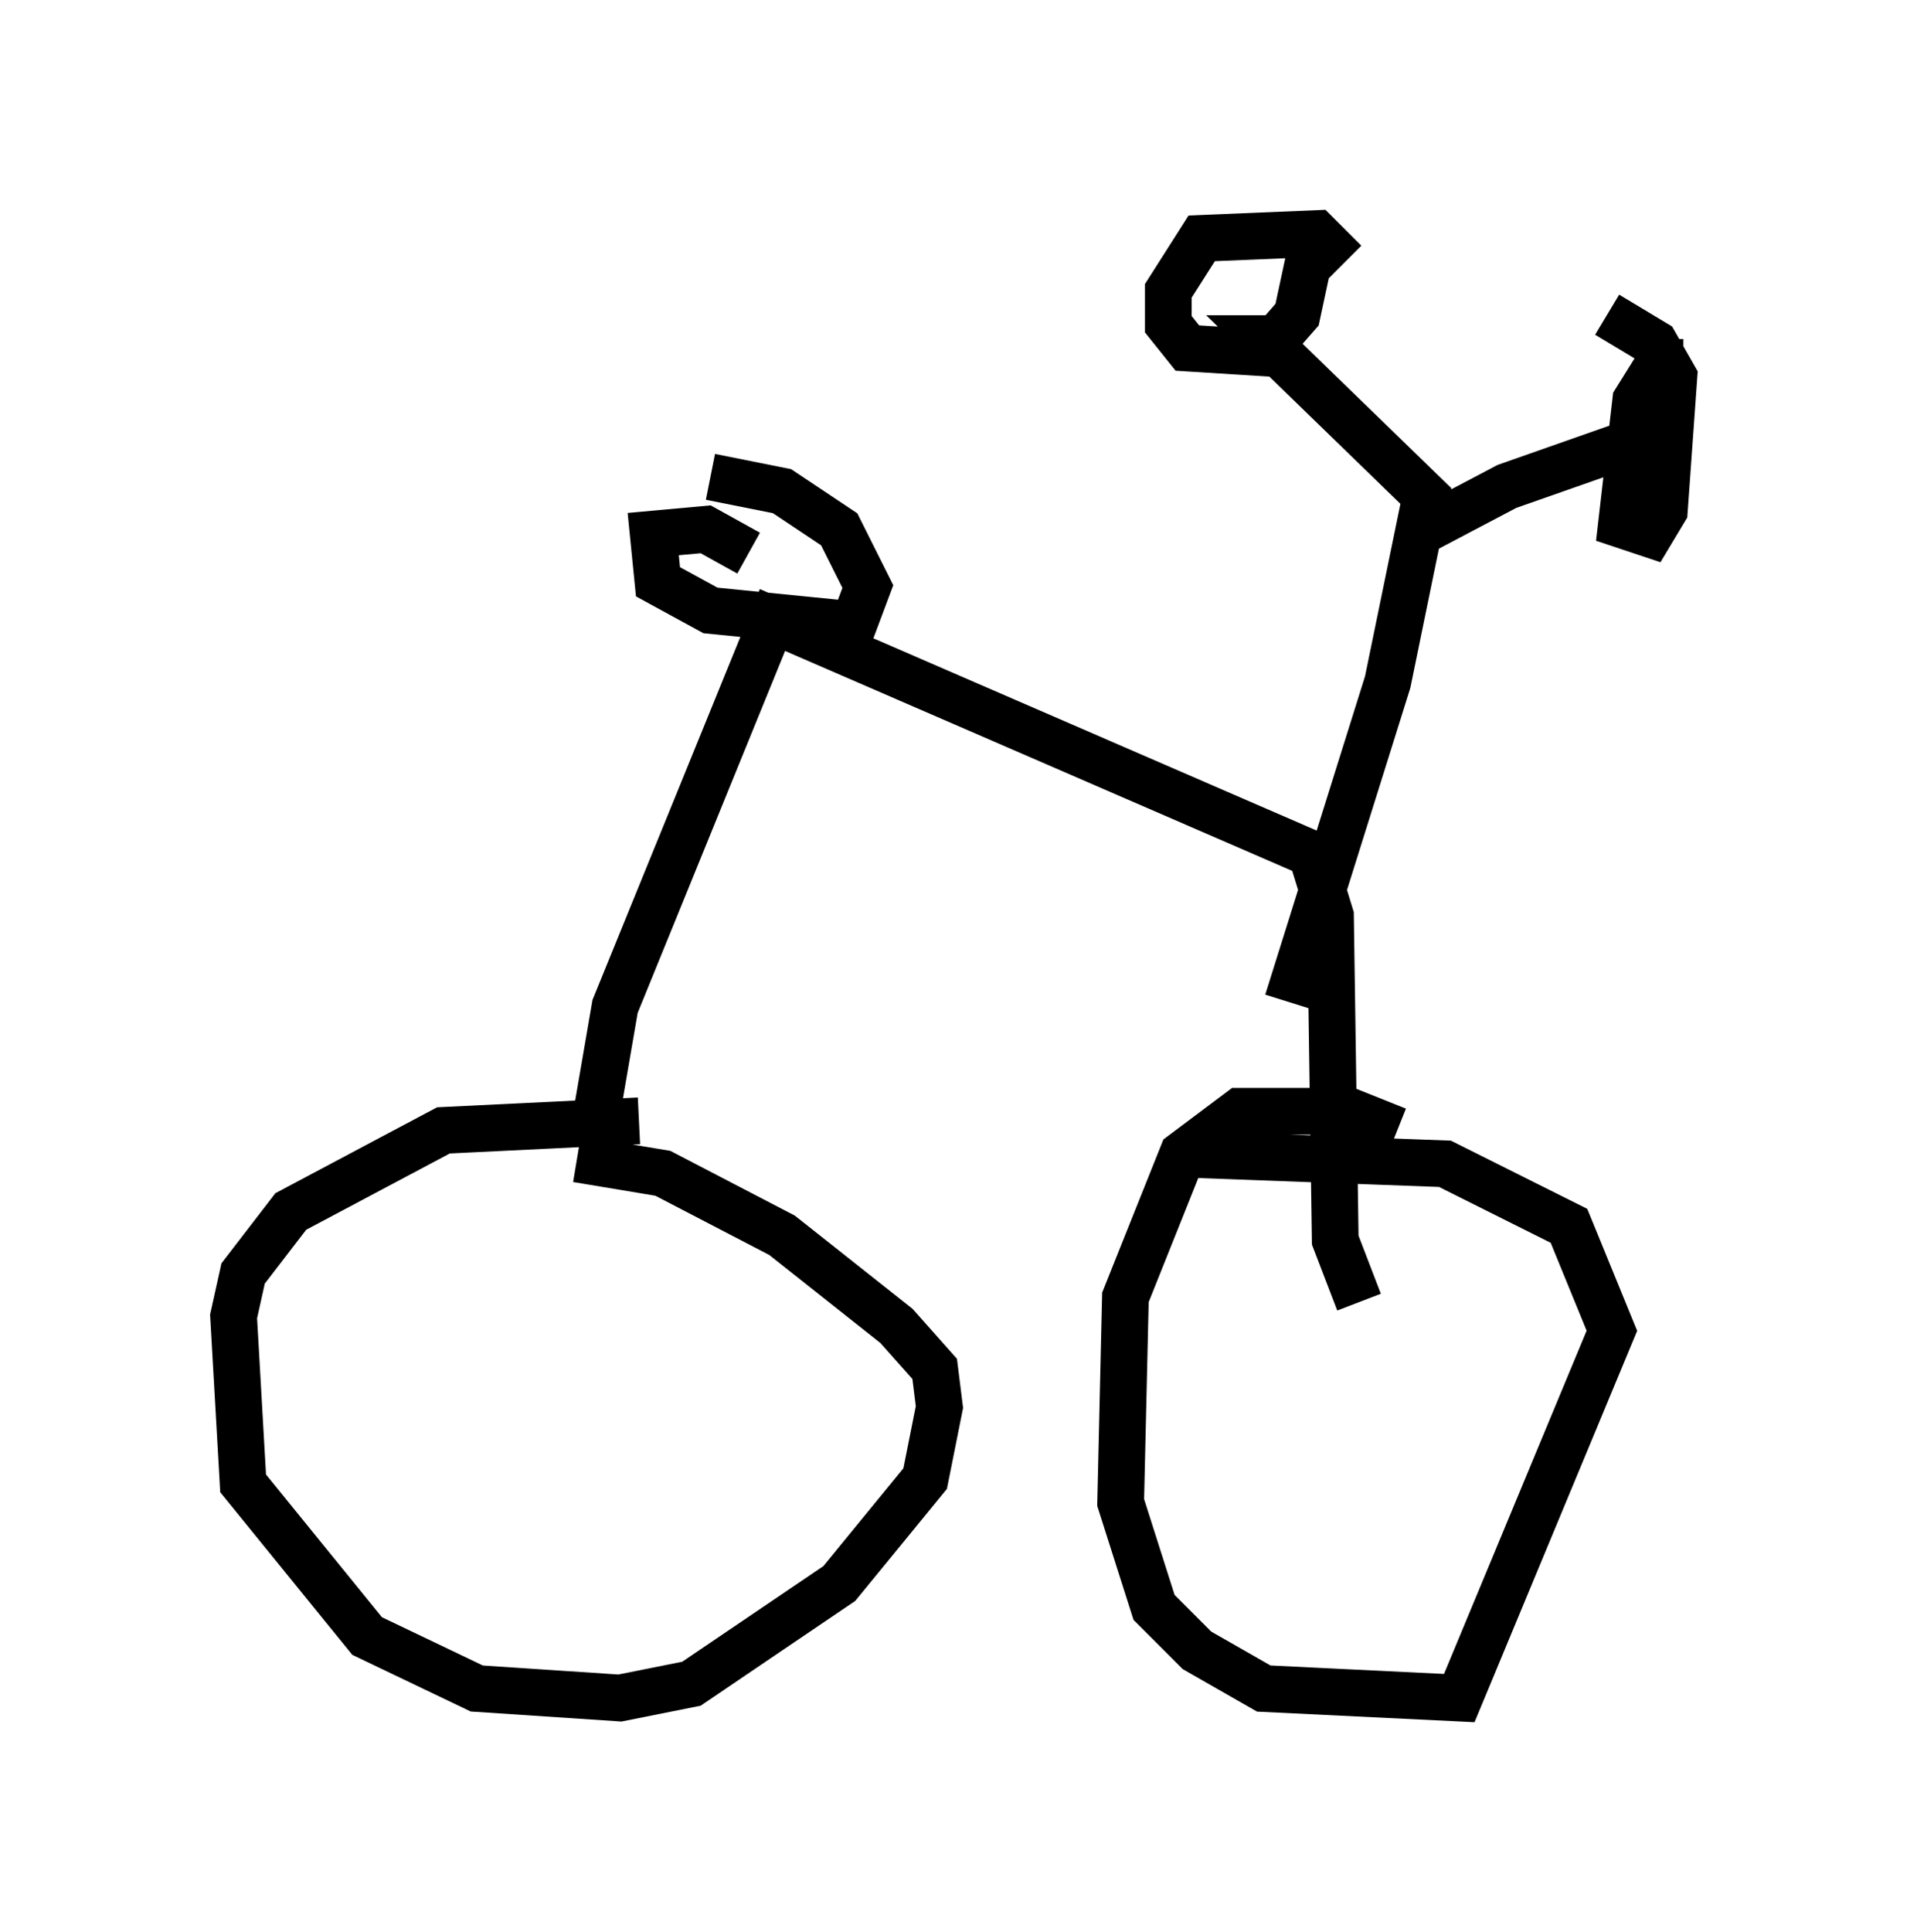 <?xml version="1.0" encoding="utf-8" ?>
<svg baseProfile="full" height="41.34" version="1.1" width="41.034" xmlns="http://www.w3.org/2000/svg" xmlns:ev="http://www.w3.org/2001/xml-events" xmlns:xlink="http://www.w3.org/1999/xlink"><defs /><rect fill="white" height="41.34" width="41.034" x="0" y="0" /><path d="M14.596, 24.6 m-0.919, -0.613 l-4.185, 0.204 -3.267, 1.735 l-1.021, 1.327 -0.204, 0.919 l0.204, 3.573 2.654, 3.267 l2.348, 1.123 3.063, 0.204 l1.531, -0.306 3.165, -2.144 l1.838, -2.246 0.306, -1.531 l-0.102, -0.817 -0.817, -0.919 l-2.45, -1.94 -2.552, -1.327 l-1.838, -0.306 m17.559, -0.613 l-1.021, -0.408 -2.348, 0.0 l-1.225, 0.919 -1.225, 3.063 l-0.102, 4.39 0.715, 2.246 l0.919, 0.919 1.429, 0.817 l4.185, 0.204 3.267, -7.861 l-0.919, -2.246 -2.654, -1.327 l-5.513, -0.204 m-12.761, -0.204 l0.51, -2.96 3.369, -8.269 l11.536, 5.002 0.408, 1.327 l0.102, 6.942 0.51, 1.327 m-1.531, -6.431 l2.144, -6.84 0.817, -3.981 l-3.471, -3.369 0.306, 0.0 m2.96, 4.185 l1.94, -1.021 3.777, -1.327 m0.0, -1.327 l-0.51, 0.0 -0.51, 0.817 l-0.306, 2.654 0.613, 0.204 l0.306, -0.51 0.204, -2.858 l-0.408, -0.715 -1.021, -0.613 m-5.615, -1.123 l-0.613, -0.613 -2.45, 0.102 l-0.715, 1.123 0.0, 0.715 l0.408, 0.51 1.633, 0.102 l0.715, -0.817 0.306, -1.429 m-12.046, 6.533 l-0.919, -0.51 -1.123, 0.102 l0.102, 1.021 1.123, 0.613 l3.063, 0.306 0.306, -0.817 l-0.613, -1.225 -1.225, -0.817 l-1.531, -0.306 " fill="none" stroke="black" stroke-width="1" /></svg>